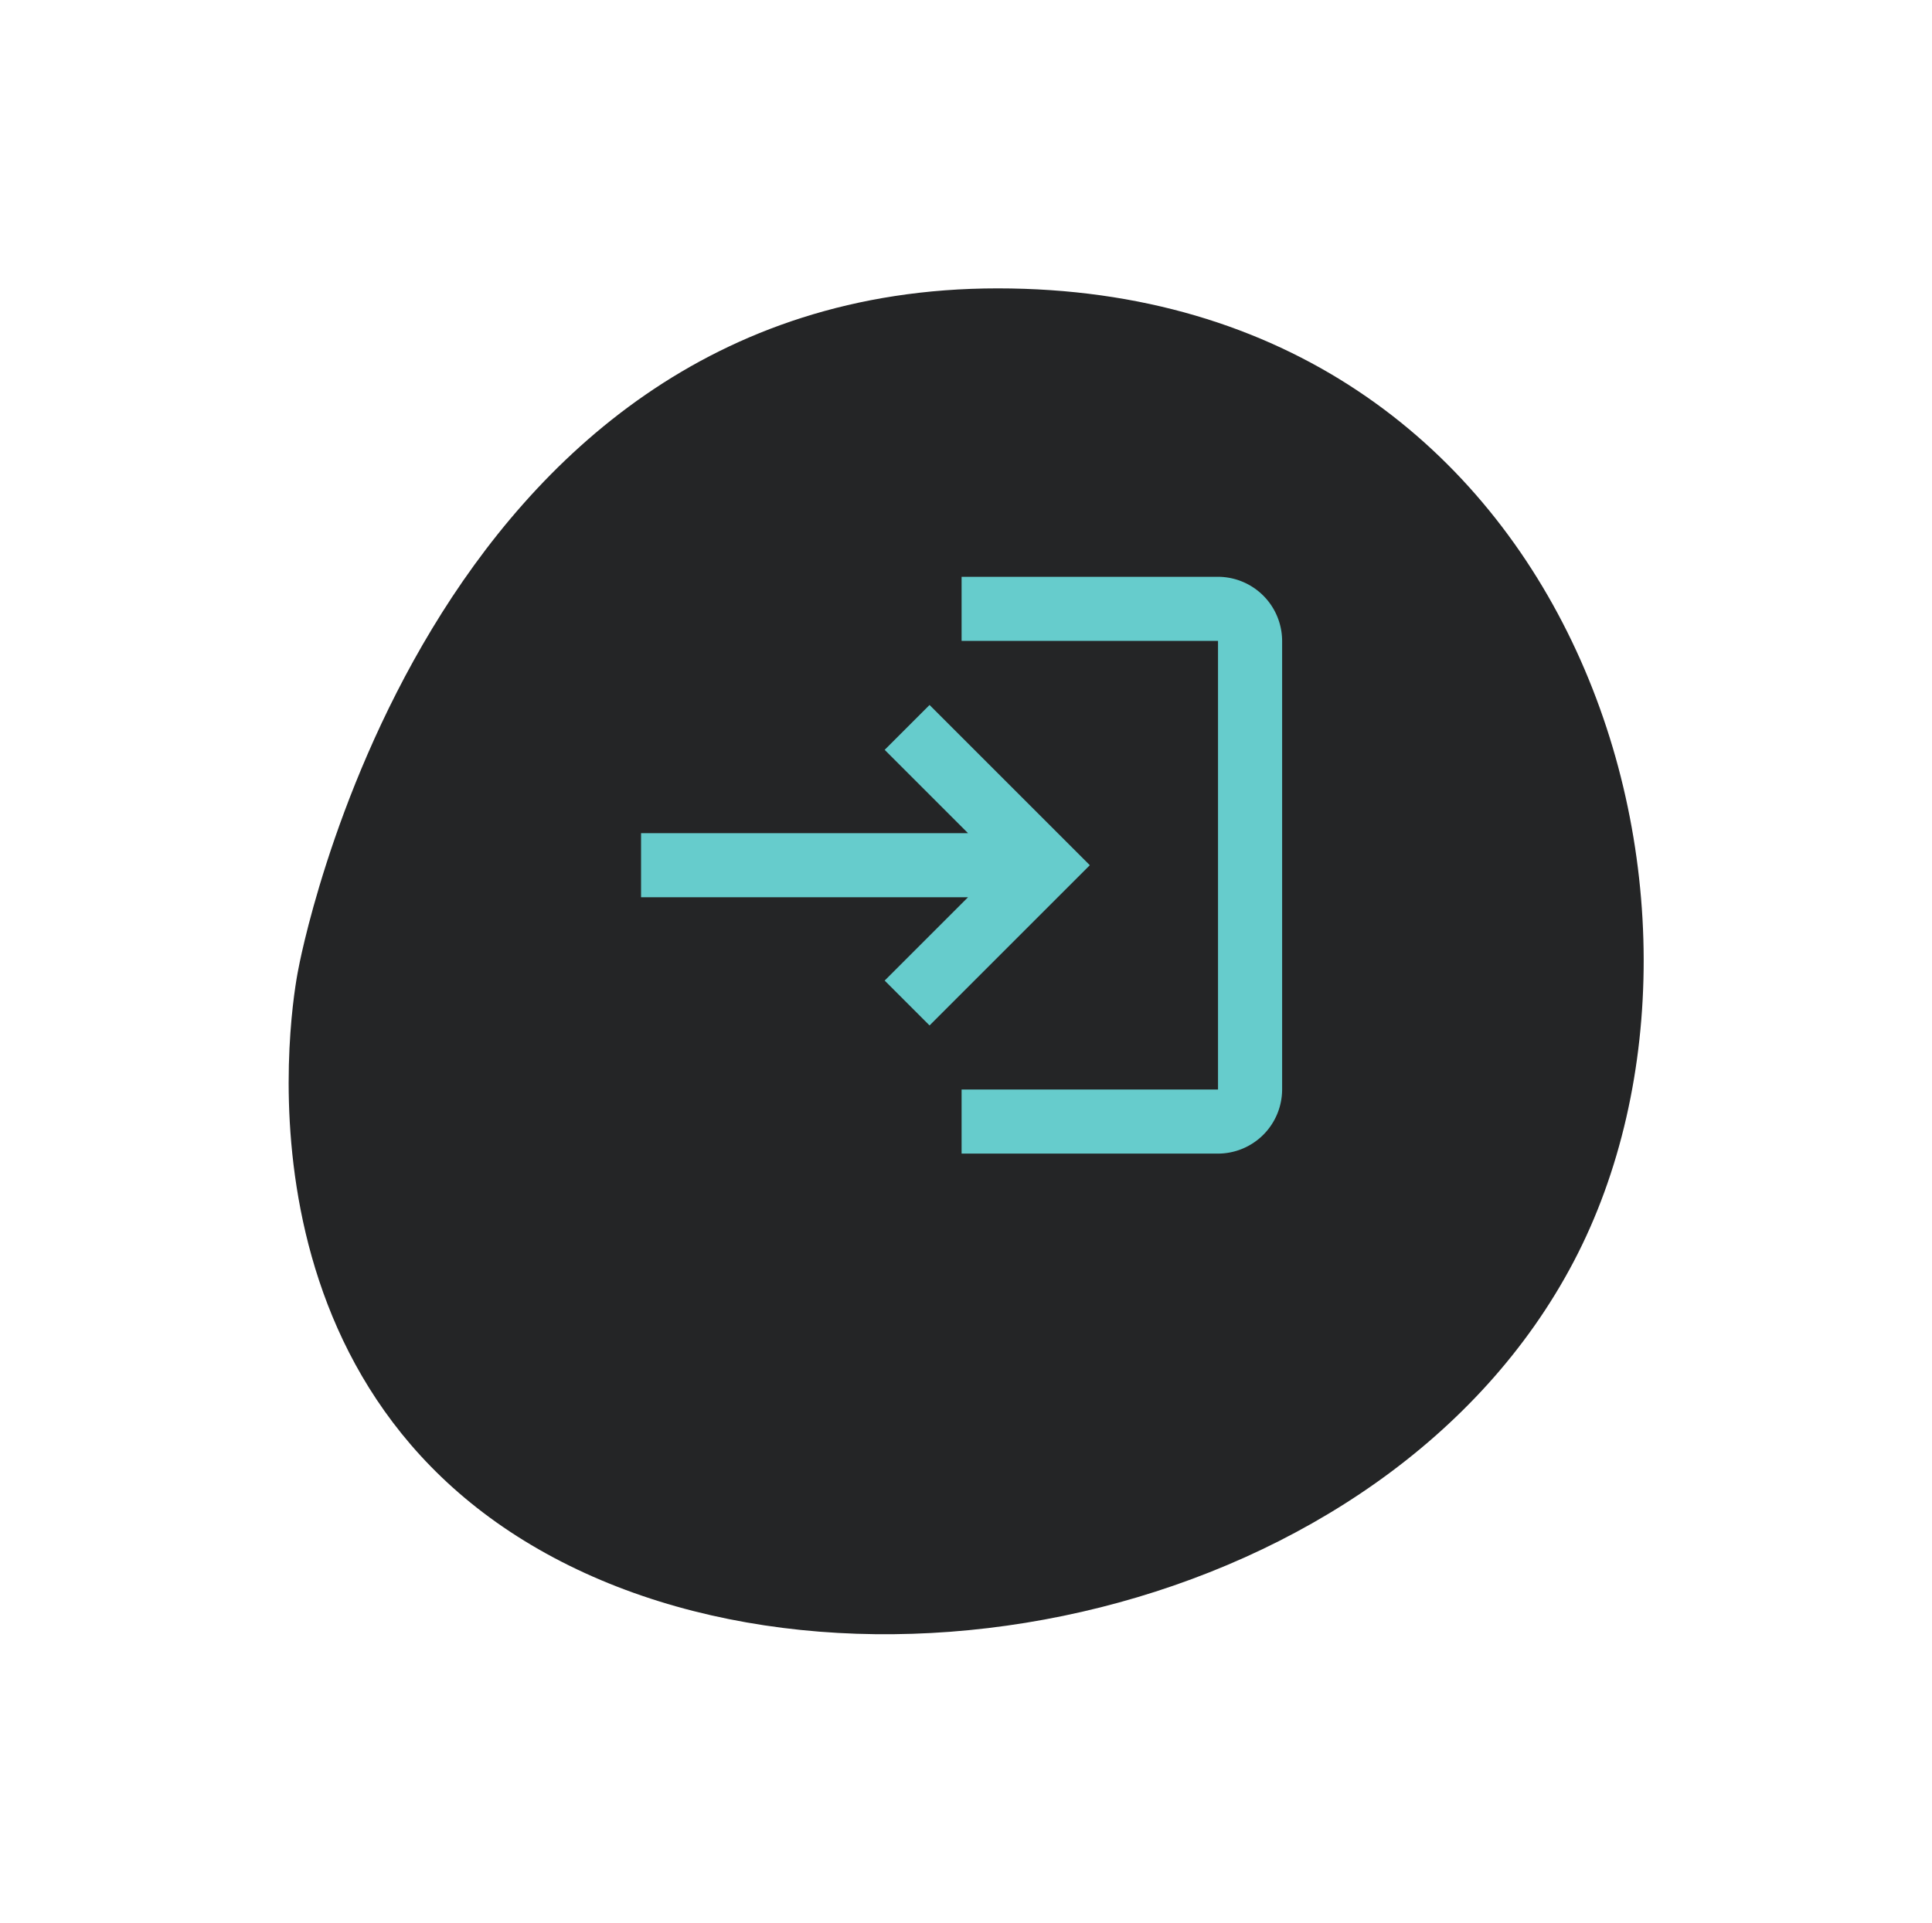 <svg xmlns="http://www.w3.org/2000/svg" xmlns:xlink="http://www.w3.org/1999/xlink" width="60.275" height="60" viewBox="0 0 60.275 60">
  <defs>
    <filter id="Path_12243" x="0" y="0" width="60.275" height="60" filterUnits="userSpaceOnUse">
      <feOffset dy="3" input="SourceAlpha"/>
      <feGaussianBlur stdDeviation="3" result="blur"/>
      <feFlood flood-color="#7fd1d8"/>
      <feComposite operator="in" in2="blur"/>
      <feComposite in="SourceGraphic"/>
    </filter>
  </defs>
  <g id="Component_53_4" data-name="Component 53 – 4" transform="translate(9 6)">
    <g id="Group_7412" data-name="Group 7412">
      <g transform="matrix(1, 0, 0, 1, -9, -6)" filter="url(#Path_12243)">
        <path id="Path_12243-2" data-name="Path 12243" d="M85.327,7.868s3.851-21.249,21.819-21.249,23.815,19.252,17.968,30.376S102.439,31.683,92.6,25.837,85.327,7.868,85.327,7.868Z" transform="translate(-76.02 19.38)" fill="#242526"/>
      </g>
    </g>
    <g id="Group_8725" data-name="Group 8725" transform="translate(9 9)">
      <path id="Path_29024" data-name="Path 29024" d="M11,7,9.6,8.4,12.2,11H2v2H12.2L9.6,15.6,11,17l5-5Zm9,12H12v2h8a2.006,2.006,0,0,0,2-2V5a2.006,2.006,0,0,0-2-2H12V5h8Z" fill="#6cc"/>
    </g>
  </g>
</svg>
